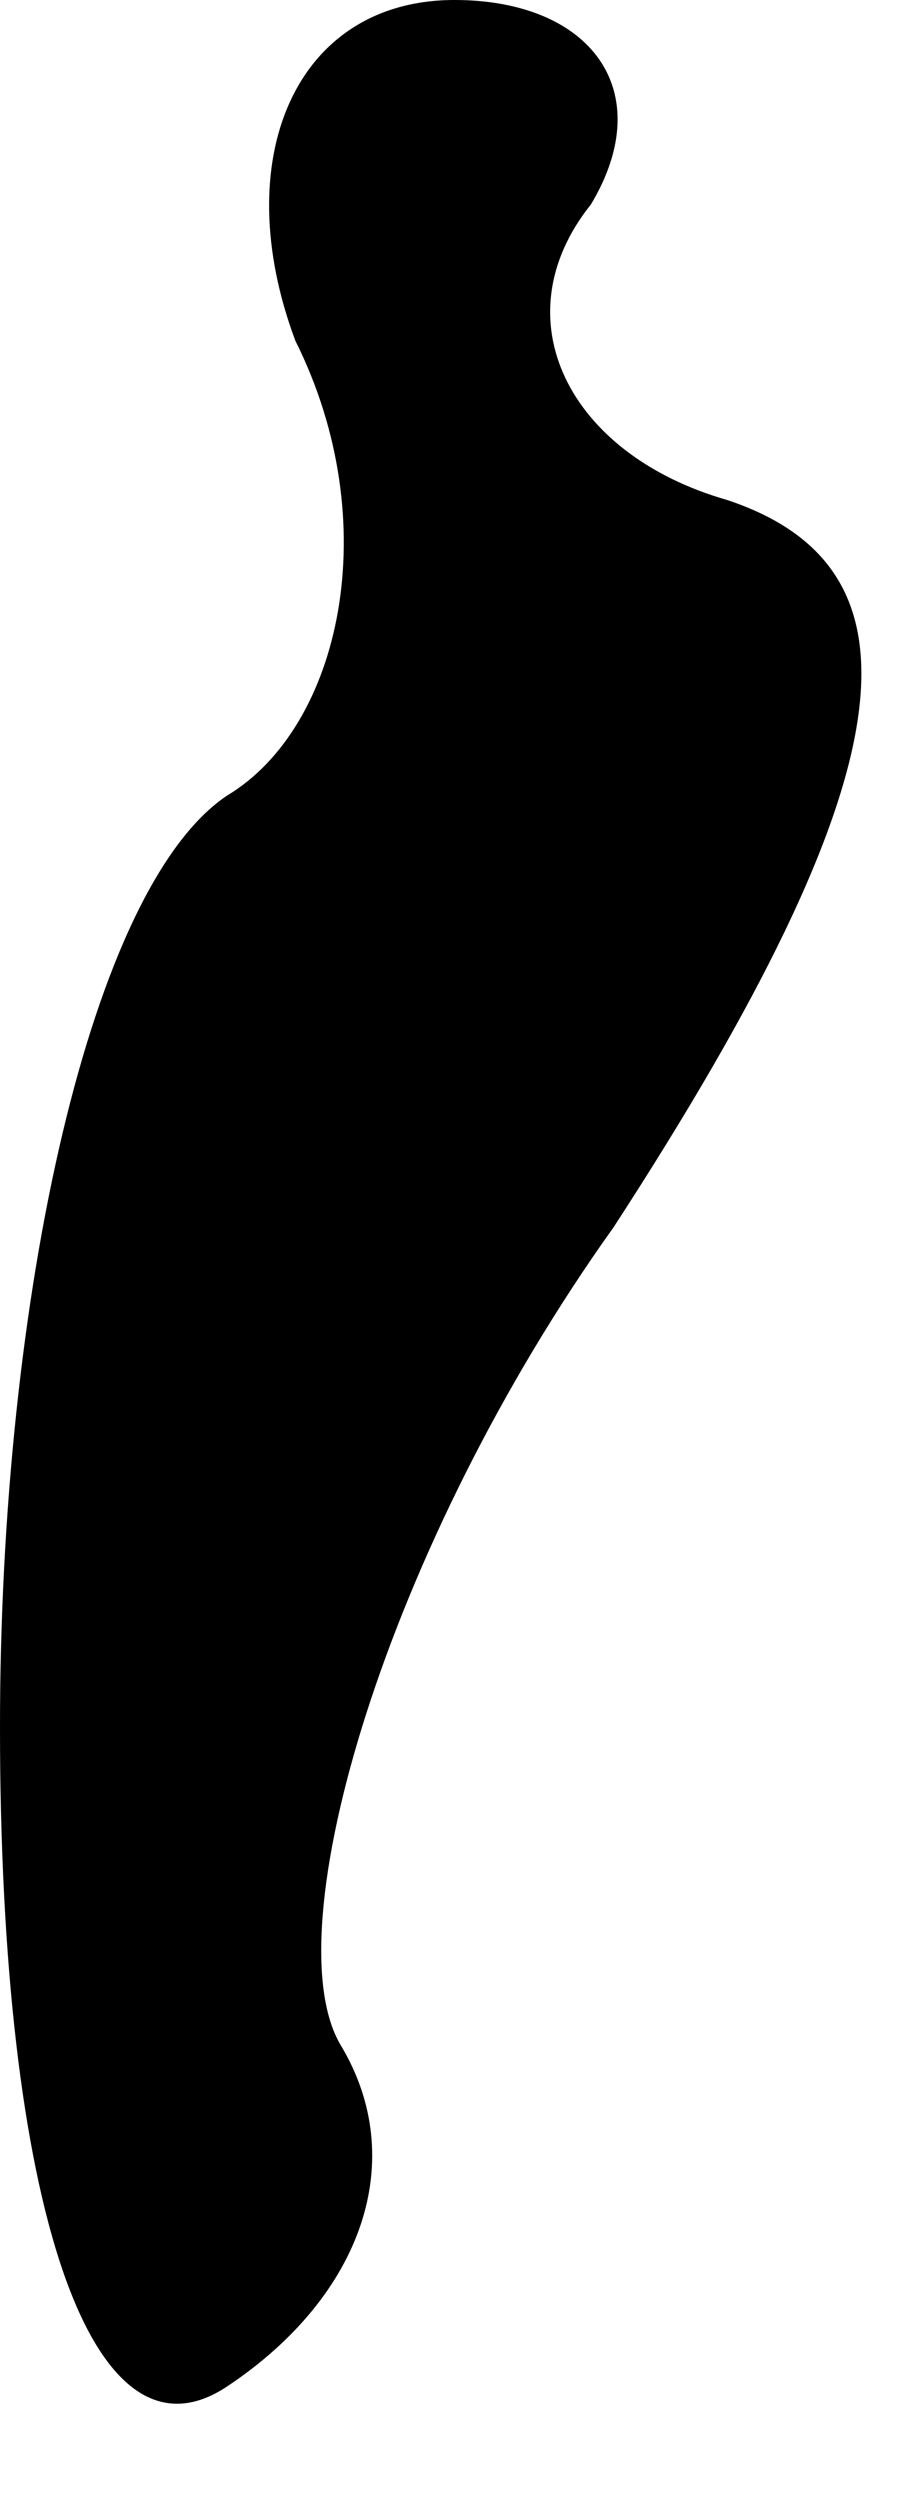 <?xml version="1.0" standalone="no"?>
<!DOCTYPE svg PUBLIC "-//W3C//DTD SVG 20010904//EN"
 "http://www.w3.org/TR/2001/REC-SVG-20010904/DTD/svg10.dtd">
<svg version="1.0" xmlns="http://www.w3.org/2000/svg"
 width="4pt" height="11pt" viewBox="0 0 4 11"
 preserveAspectRatio="xMidYMid meet">
<g transform="translate(0,11) scale(0.1,-0.1)"
fill="#000000" stroke="none">
<path fill="#000000" stroke="none" d="M13 95 c4 -8 2 -17 -3 -20 -6 -4 -10
-22 -10 -41 0 -21 4 -33 10 -29 6 4 8 10 5 15 -3 5 2 22 12 36 13 20 14 29 5
32 -7 2 -10 8 -6 13 3 5 0 9 -6 9 -7 0 -10 -7 -7 -15z"/>
</g>
</svg>
